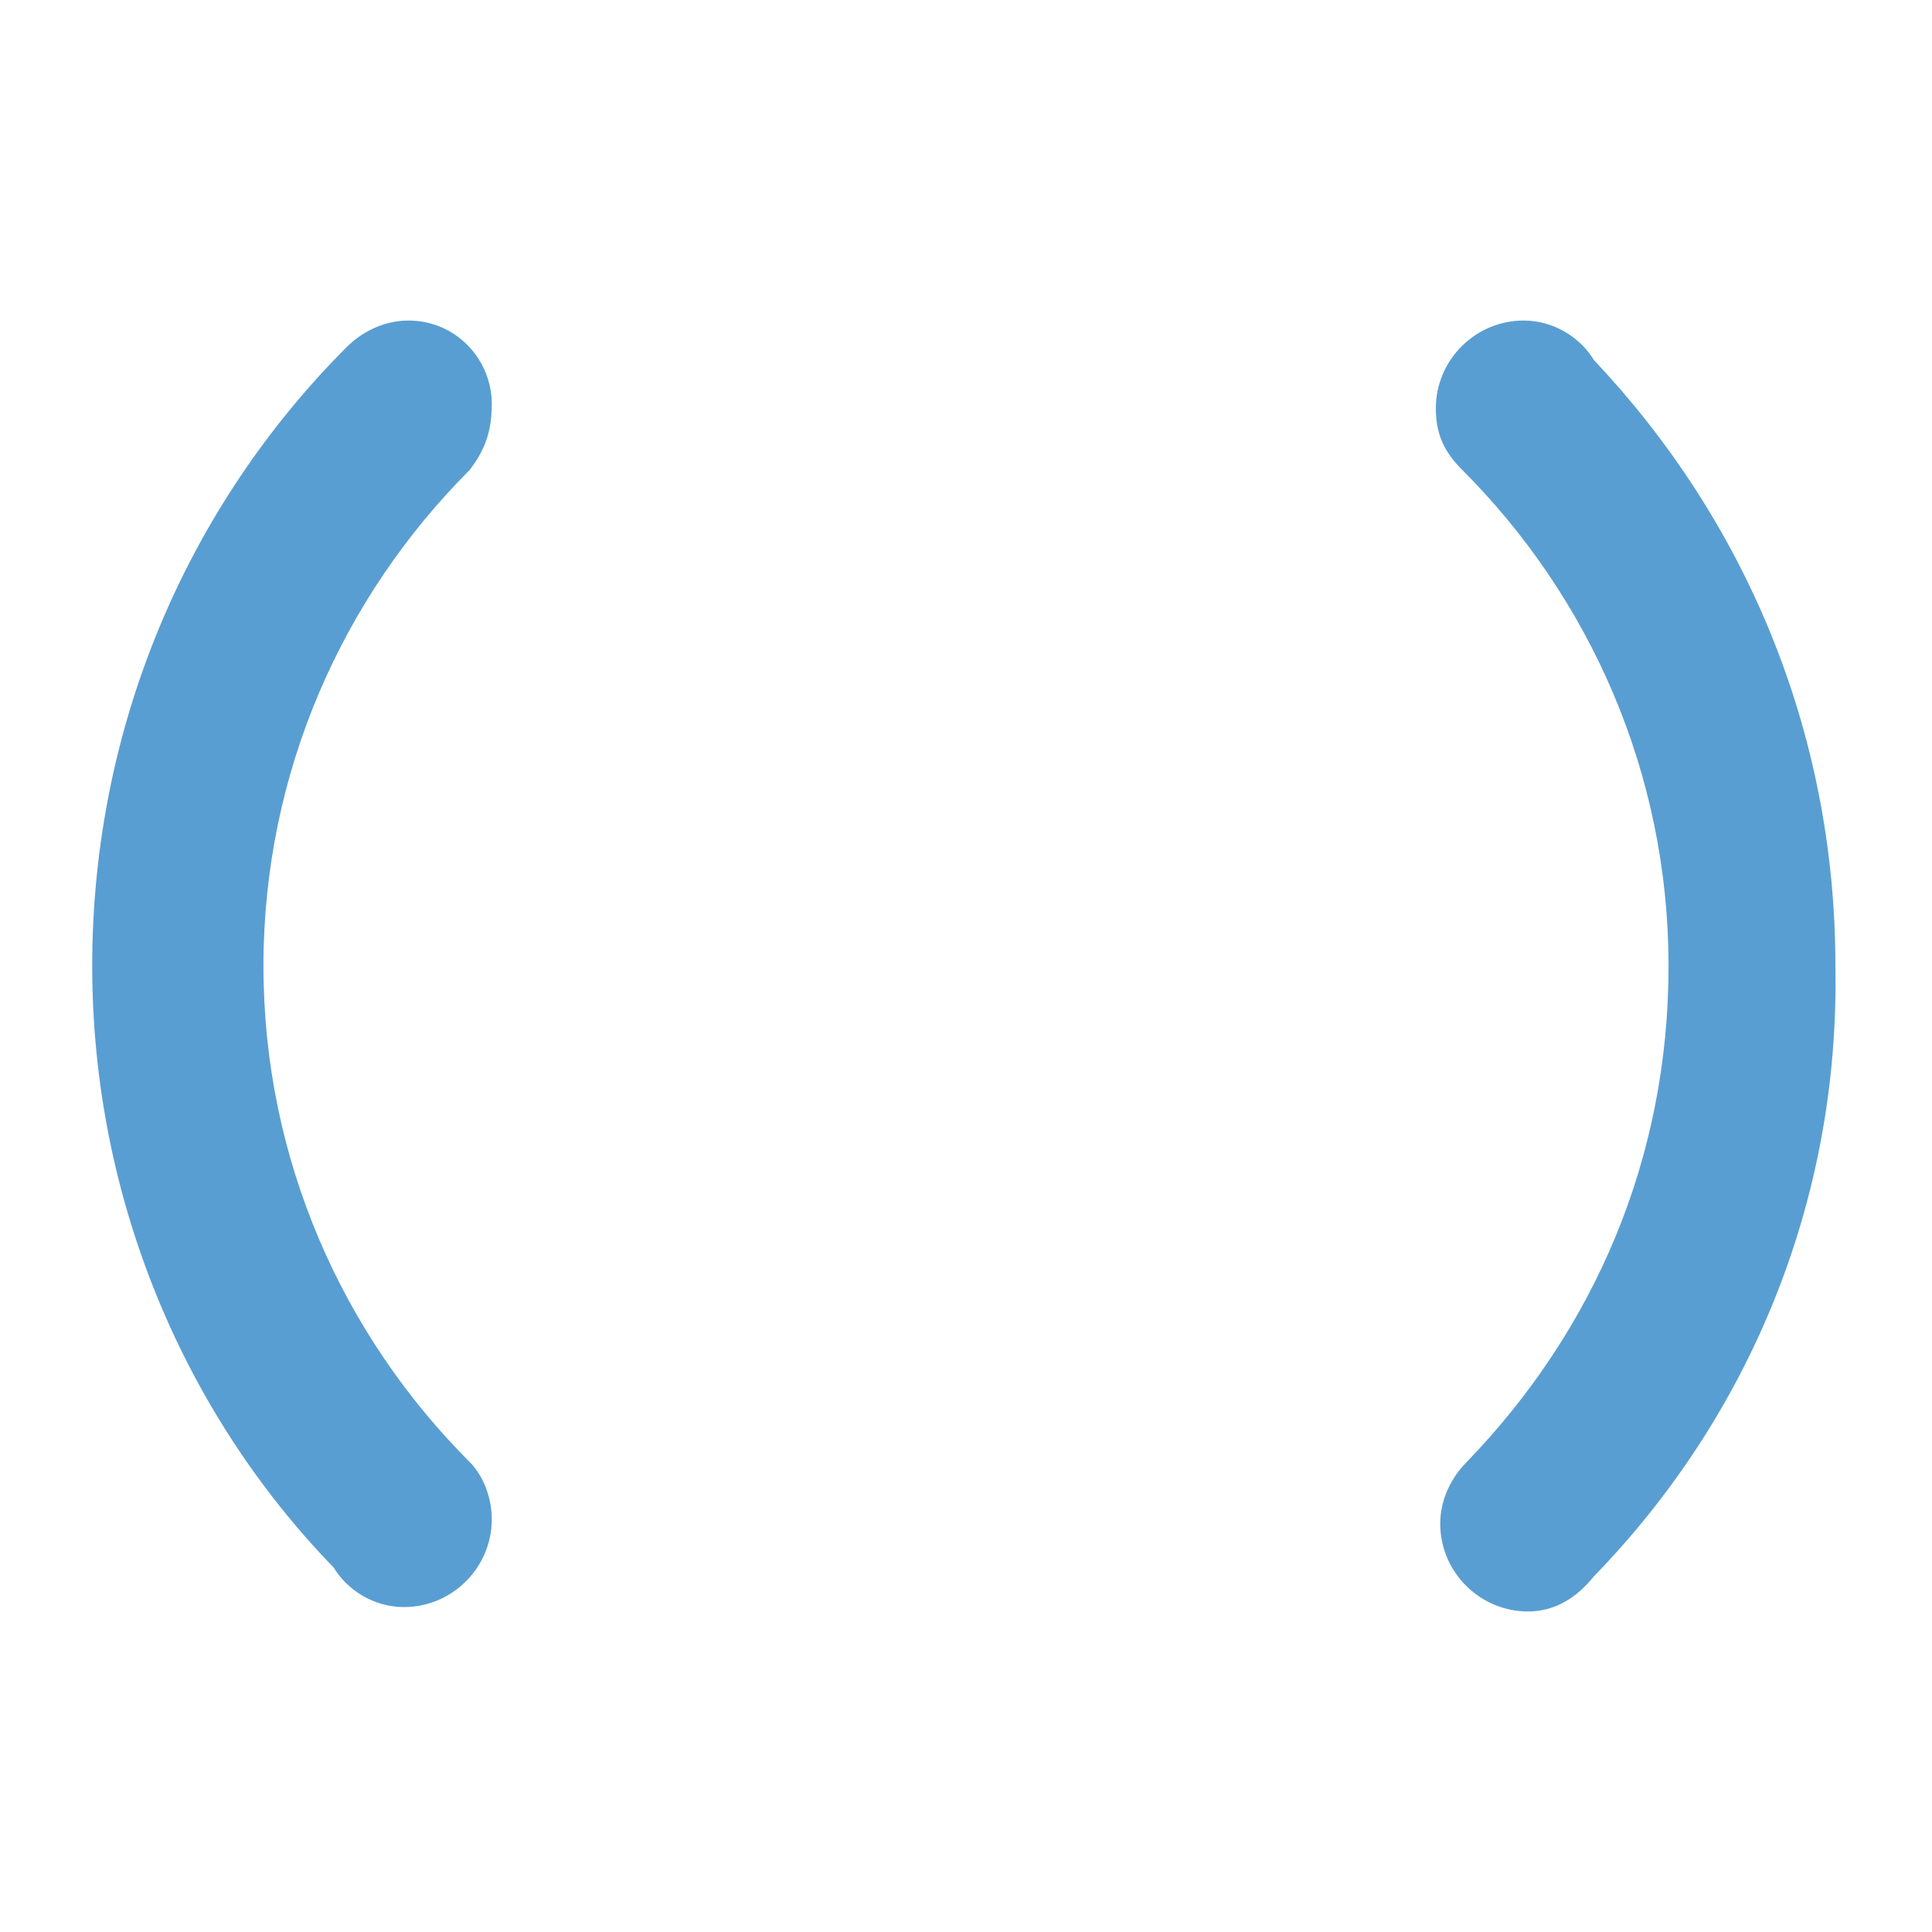 <svg xml:space="preserve" enable-background="new 0 0 44 44" viewBox="0 0 44 44" height="25px" width="25px" y="0px" x="0px" id="Layer_1" version="1.1" xmlns:xlink="http://www.w3.org/1999/xlink" xmlns="http://www.w3.org/2000/svg"><path d="M36.3 35.9c-0.4 0.5-0.9 0.8-1.5 0.8c-1.1 0-2-0.9-2-2 c0-0.6 0.3-1.1 0.6-1.4C36.3 30.3 38 26.4 38 22c0-4.4-1.8-8.4-4.7-11.3c-0.4-0.4-0.6-0.8-0.6-1.4c0-1.1 0.9-2 2-2 c0.7 0 1.3 0.4 1.6 0.9c3.4 3.6 5.5 8.4 5.5 13.8C41.9 27.4 39.8 32.3 36.3 35.9z M10.7 10.7C7.8 13.6 6 17.6 6 22 c0 4.4 1.8 8.4 4.7 11.3l0 0c0.3 0.3 0.5 0.8 0.5 1.3c0 1.1-0.9 2-2 2c-0.7 0-1.3-0.4-1.6-0.9C4.2 32.2 2.1 27.3 2.1 22 c0-5.5 2.2-10.5 5.8-14.1l0 0c0.3-0.3 0.8-0.6 1.4-0.6c1.1 0 1.9 0.9 1.9 1.9C11.2 9.9 11 10.3 10.7 10.7L10.7 10.7z" fill="#599ED2" clip-rule="evenodd" fill-rule="evenodd"></path></svg>
